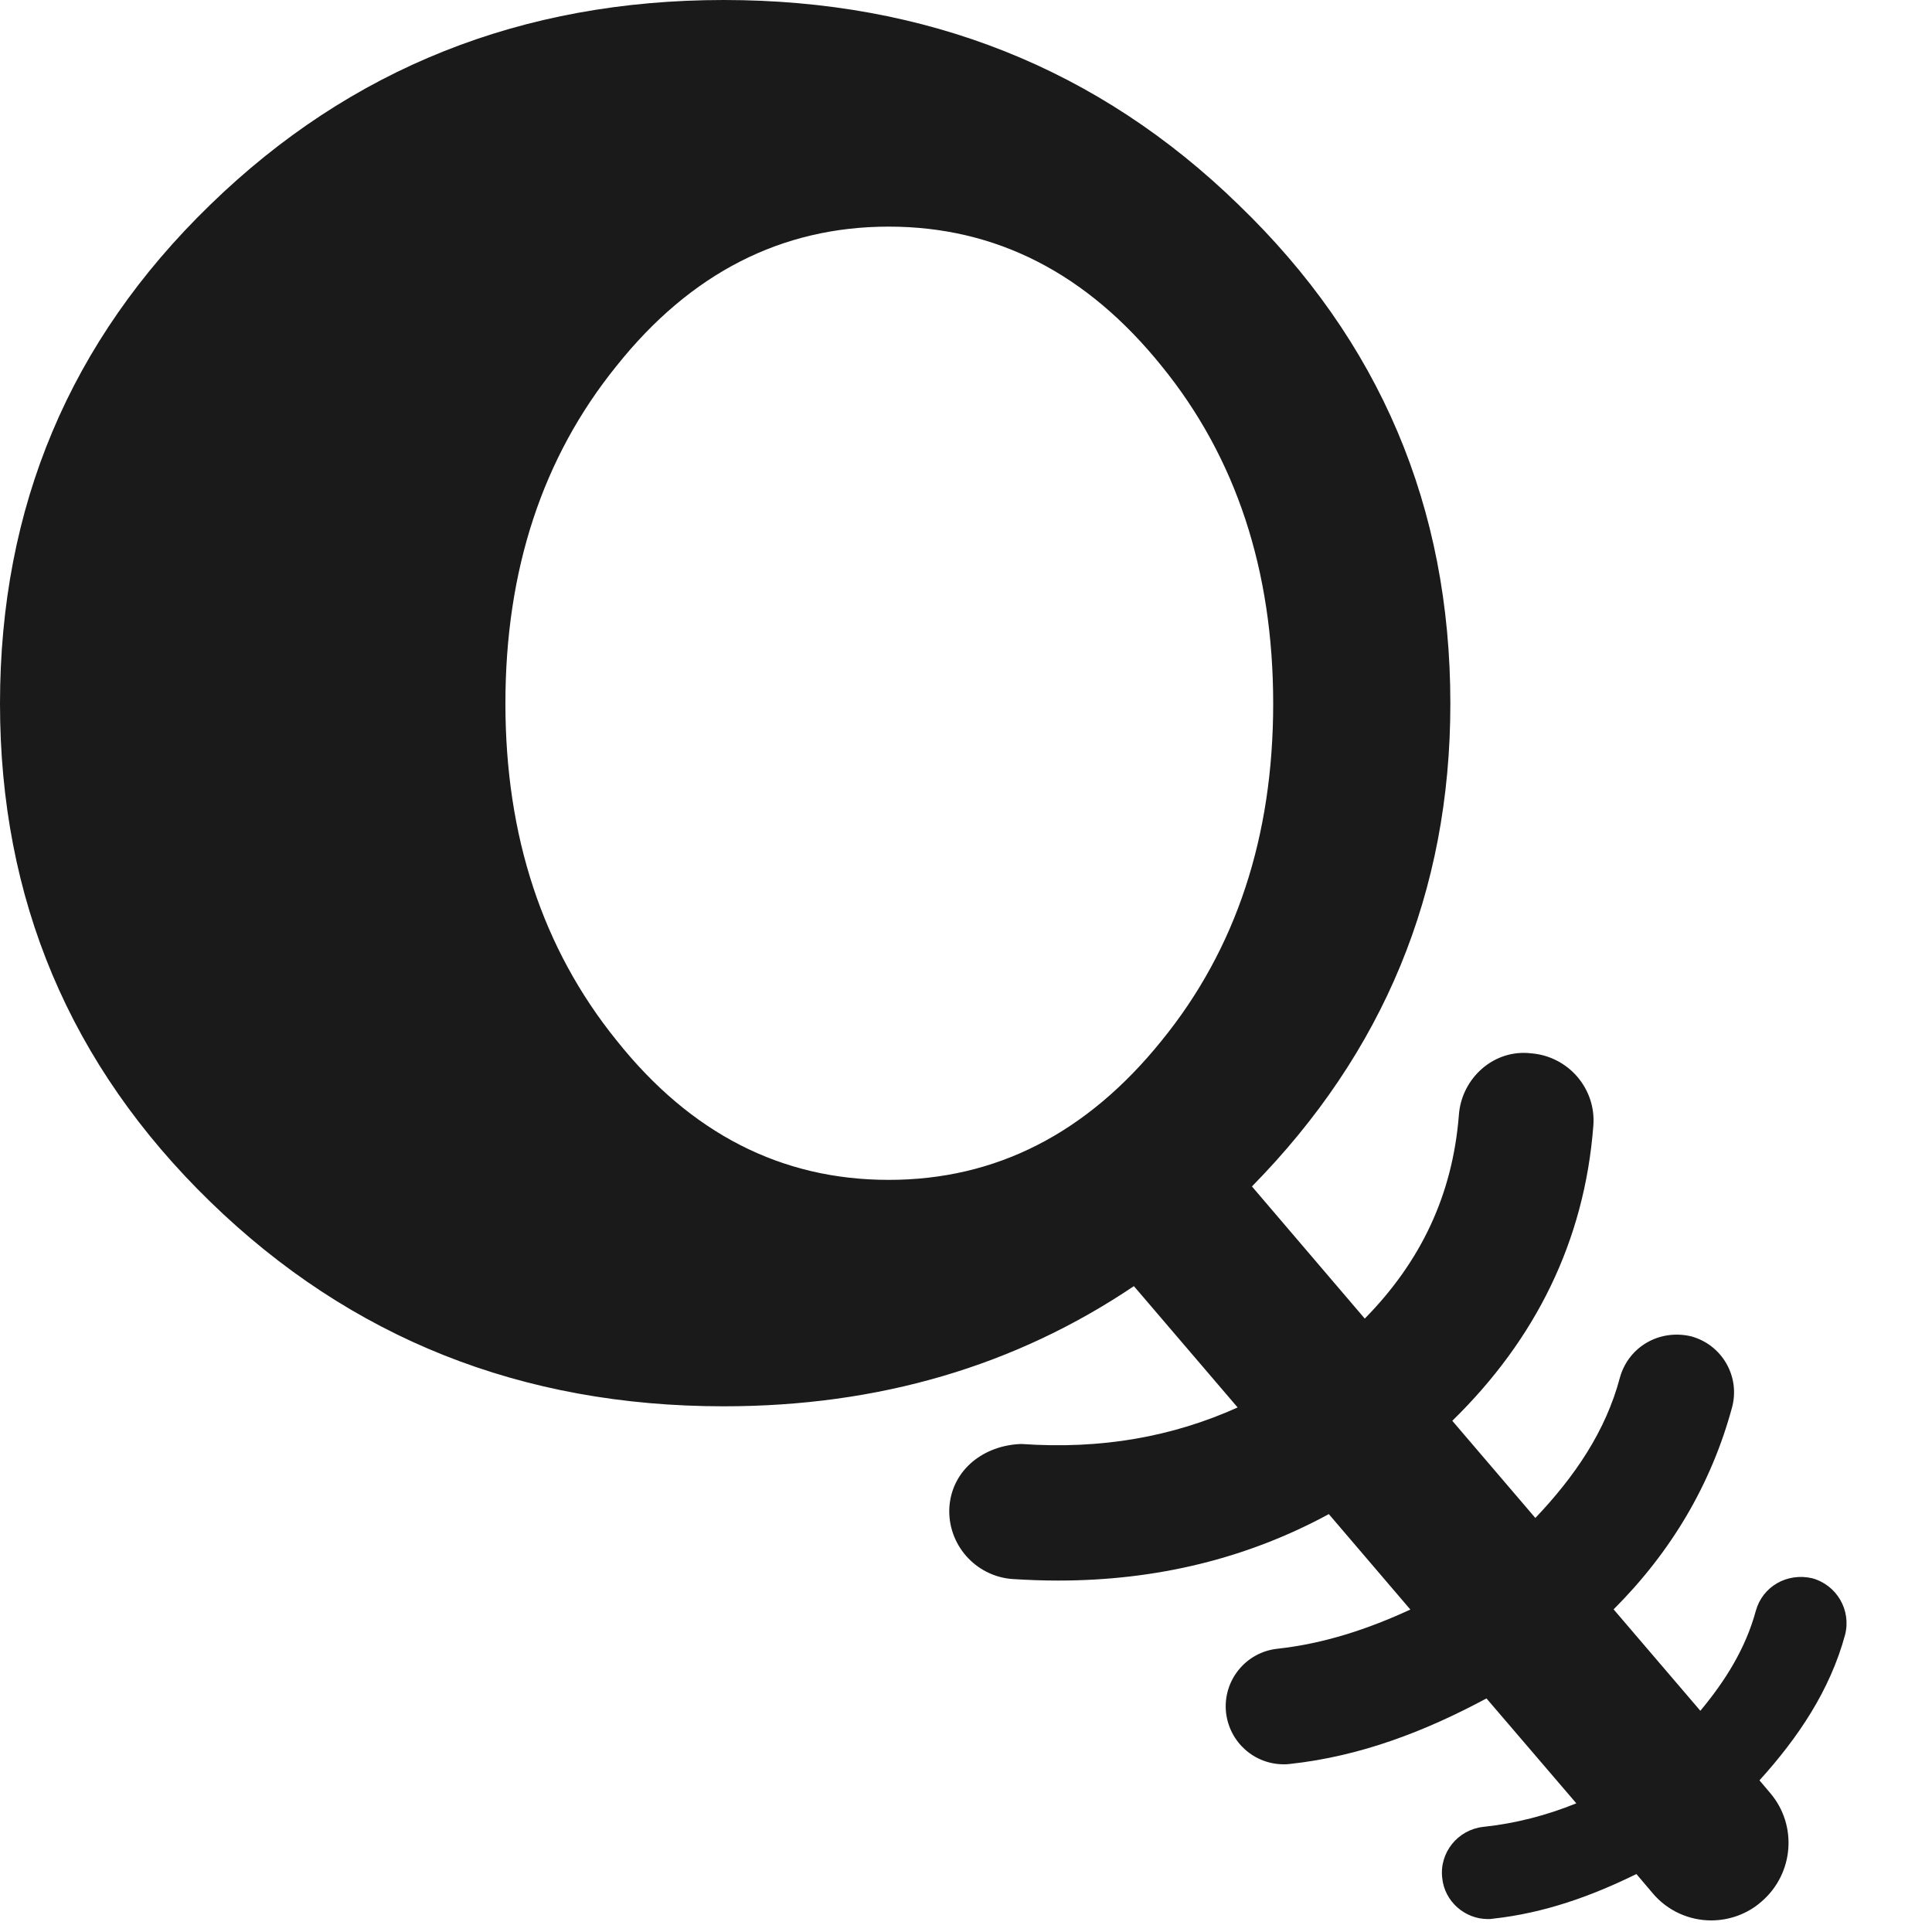 <?xml version="1.0" encoding="utf-8"?>
<!-- Generator: Adobe Illustrator 15.1.0, SVG Export Plug-In . SVG Version: 6.00 Build 0)  -->
<!DOCTYPE svg PUBLIC "-//W3C//DTD SVG 1.1//EN" "http://www.w3.org/Graphics/SVG/1.1/DTD/svg11.dtd">
<svg version="1.1" id="Layer_1" xmlns="http://www.w3.org/2000/svg" xmlns:xlink="http://www.w3.org/1999/xlink" x="0px" y="0px"
	 width="10px" height="10px" viewBox="0 0 10 10" enable-background="new 0 0 10 10" xml:space="preserve">
<path fill="#1A1A1A" d="M9.107,9.215c0.201-0.222,0.365-0.466,0.443-0.753c0.033-0.128-0.043-0.258-0.17-0.293
	C9.25,8.139,9.123,8.211,9.088,8.338C9.035,8.533,8.93,8.7,8.801,8.855L8.352,8.33C8.65,8.032,8.857,7.683,8.965,7.285
	c0.043-0.16-0.051-0.324-0.211-0.368C8.59,6.878,8.43,6.97,8.385,7.129C8.311,7.409,8.15,7.643,7.947,7.857l-0.43-0.503
	c0.43-0.42,0.684-0.929,0.73-1.526c0.016-0.192-0.129-0.361-0.322-0.376C7.732,5.429,7.564,5.581,7.551,5.773
	C7.518,6.186,7.354,6.53,7.064,6.825L6.48,6.141c0.68-0.692,1.027-1.522,1.027-2.499c0-1.018-0.365-1.877-1.096-2.582
	C5.686,0.354,4.795,0,3.746,0C2.701,0,1.814,0.354,1.088,1.06C0.361,1.765,0,2.624,0,3.642C0,4.654,0.361,5.513,1.088,6.22
	s1.613,1.059,2.658,1.059c0.803,0,1.51-0.209,2.123-0.622l0.537,0.628C6.07,7.436,5.703,7.503,5.287,7.474
	C5.092,7.48,4.928,7.607,4.914,7.8C4.902,7.993,5.049,8.159,5.24,8.173c0.08,0.005,0.158,0.008,0.236,0.008
	c0.512,0,0.98-0.115,1.402-0.344l0.422,0.494c-0.217,0.1-0.443,0.176-0.689,0.203C6.447,8.552,6.328,8.7,6.346,8.865
	c0.018,0.153,0.146,0.267,0.299,0.267c0.01,0,0.021,0,0.033-0.002c0.367-0.04,0.701-0.17,1.016-0.339l0.465,0.543
	C8.006,9.396,7.846,9.438,7.676,9.456C7.545,9.471,7.449,9.59,7.465,9.721c0.012,0.121,0.117,0.212,0.236,0.212
	c0.01,0,0.018,0,0.027-0.002c0.266-0.029,0.51-0.117,0.742-0.231l0.084,0.099c0.078,0.093,0.191,0.141,0.303,0.141
	c0.092,0,0.186-0.032,0.26-0.097c0.168-0.144,0.188-0.396,0.045-0.563L9.107,9.215z M4.6,6.107c-0.555,0-1.025-0.24-1.408-0.721
	c-0.385-0.476-0.576-1.06-0.576-1.745c0-0.688,0.191-1.273,0.576-1.748C3.574,1.414,4.045,1.173,4.6,1.173s1.025,0.241,1.412,0.721
	C6.398,2.368,6.59,2.953,6.59,3.642c0,0.686-0.191,1.27-0.578,1.745C5.625,5.867,5.154,6.107,4.6,6.107z"/>
</svg>
